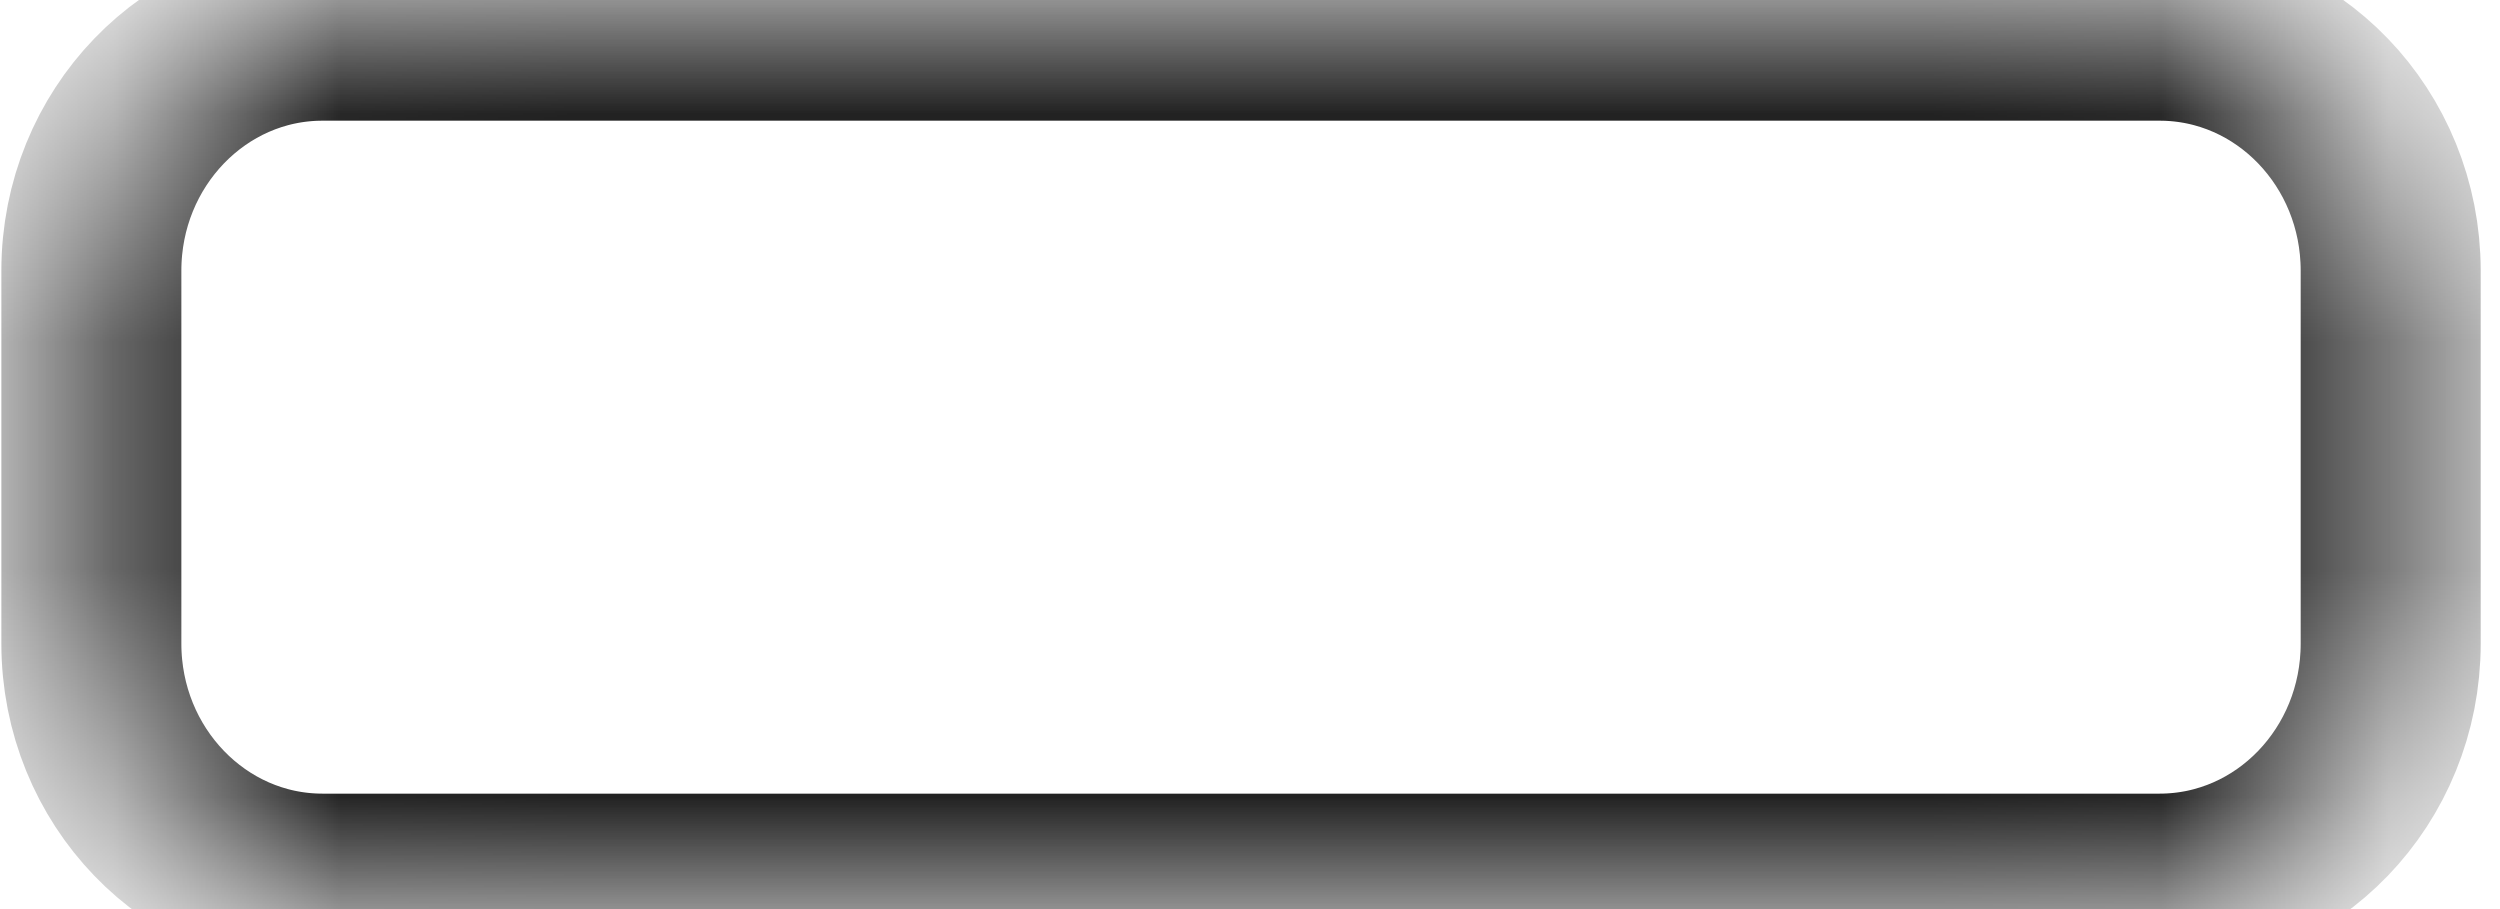 ﻿<?xml version="1.0" encoding="utf-8"?>
<svg version="1.1" xmlns:xlink="http://www.w3.org/1999/xlink" width="11px" height="4px" xmlns="http://www.w3.org/2000/svg">
  <defs>
    <mask fill="white" id="clip408">
      <path d="M 10.519 1.191  C 10.519 0.608  10.064 0.135  9.502 0.135  C 9.502 0.135  1.419 0.135  1.419 0.135  C 0.858 0.135  0.402 0.608  0.402 1.191  C 0.402 1.191  0.402 2.832  0.402 2.832  C 0.402 3.415  0.858 3.888  1.419 3.888  C 1.419 3.888  9.502 3.888  9.502 3.888  C 10.064 3.888  10.519 3.415  10.519 2.832  C 10.519 2.832  10.519 1.191  10.519 1.191  Z " fill-rule="evenodd" />
    </mask>
  </defs>
  <g transform="matrix(1 0 0 1 -848 -371 )">
    <path d="M 10.519 1.191  C 10.519 0.608  10.064 0.135  9.502 0.135  C 9.502 0.135  1.419 0.135  1.419 0.135  C 0.858 0.135  0.402 0.608  0.402 1.191  C 0.402 1.191  0.402 2.832  0.402 2.832  C 0.402 3.415  0.858 3.888  1.419 3.888  C 1.419 3.888  9.502 3.888  9.502 3.888  C 10.064 3.888  10.519 3.415  10.519 2.832  C 10.519 2.832  10.519 1.191  10.519 1.191  Z " fill-rule="nonzero" fill="#ffffff" stroke="none" fill-opacity="0" transform="matrix(1 0 0 1 848 371 )" />
    <path d="M 10.519 1.191  C 10.519 0.608  10.064 0.135  9.502 0.135  C 9.502 0.135  1.419 0.135  1.419 0.135  C 0.858 0.135  0.402 0.608  0.402 1.191  C 0.402 1.191  0.402 2.832  0.402 2.832  C 0.402 3.415  0.858 3.888  1.419 3.888  C 1.419 3.888  9.502 3.888  9.502 3.888  C 10.064 3.888  10.519 3.415  10.519 2.832  C 10.519 2.832  10.519 1.191  10.519 1.191  Z " stroke-width="0.792" stroke="#000000" fill="none" transform="matrix(1 0 0 1 848 371 )" mask="url(#clip408)" />
  </g>
</svg>